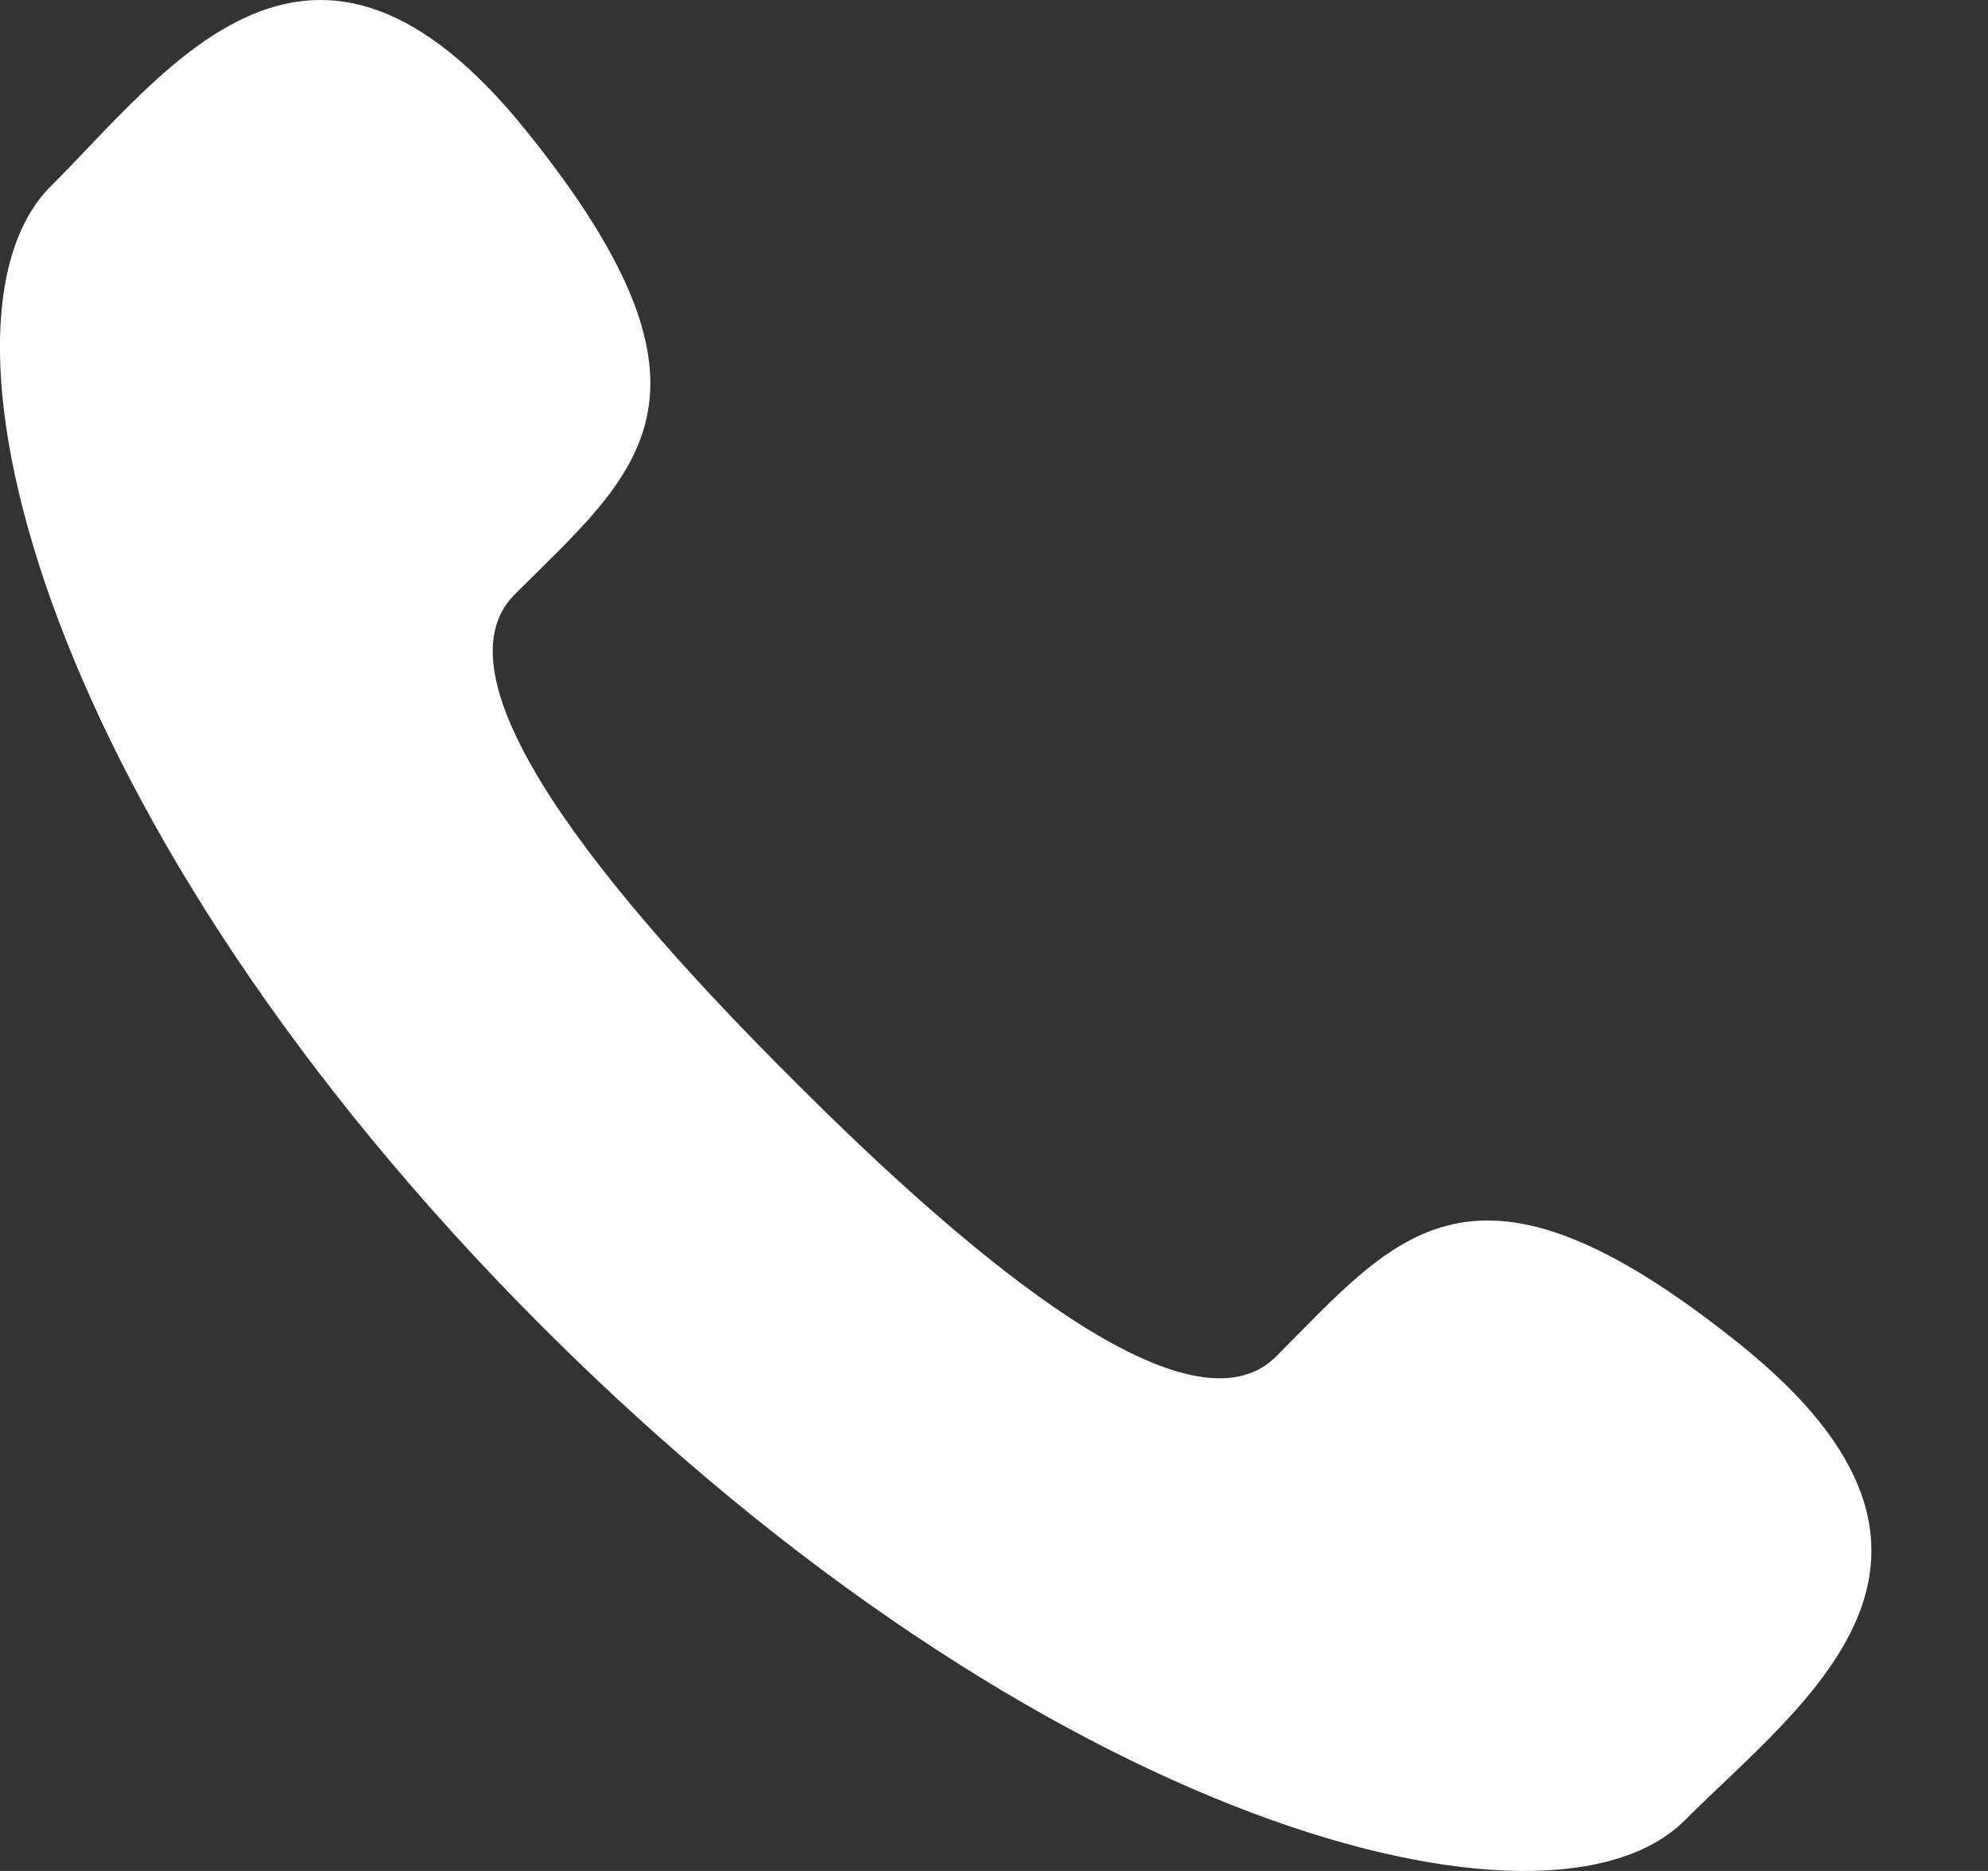 <svg width="17" height="16" viewBox="0 0 17 16" fill="none" xmlns="http://www.w3.org/2000/svg">
<rect x="0" y="0" width="17" height="16" fill="#333333" stroke="none"/>
<path d="M6.774 9.227C8.355 10.812 10.187 12.326 10.913 11.6C11.951 10.56 12.591 9.658 14.88 11.497C17.17 13.336 15.411 14.562 14.406 15.568C13.246 16.728 8.922 15.628 4.646 11.354C0.37 7.08 -0.728 2.756 0.432 1.595C1.44 0.591 2.664 -1.165 4.502 1.121C6.341 3.406 5.438 4.047 4.4 5.085C3.675 5.814 5.188 7.645 6.774 9.227Z" fill="white"/>
</svg>
